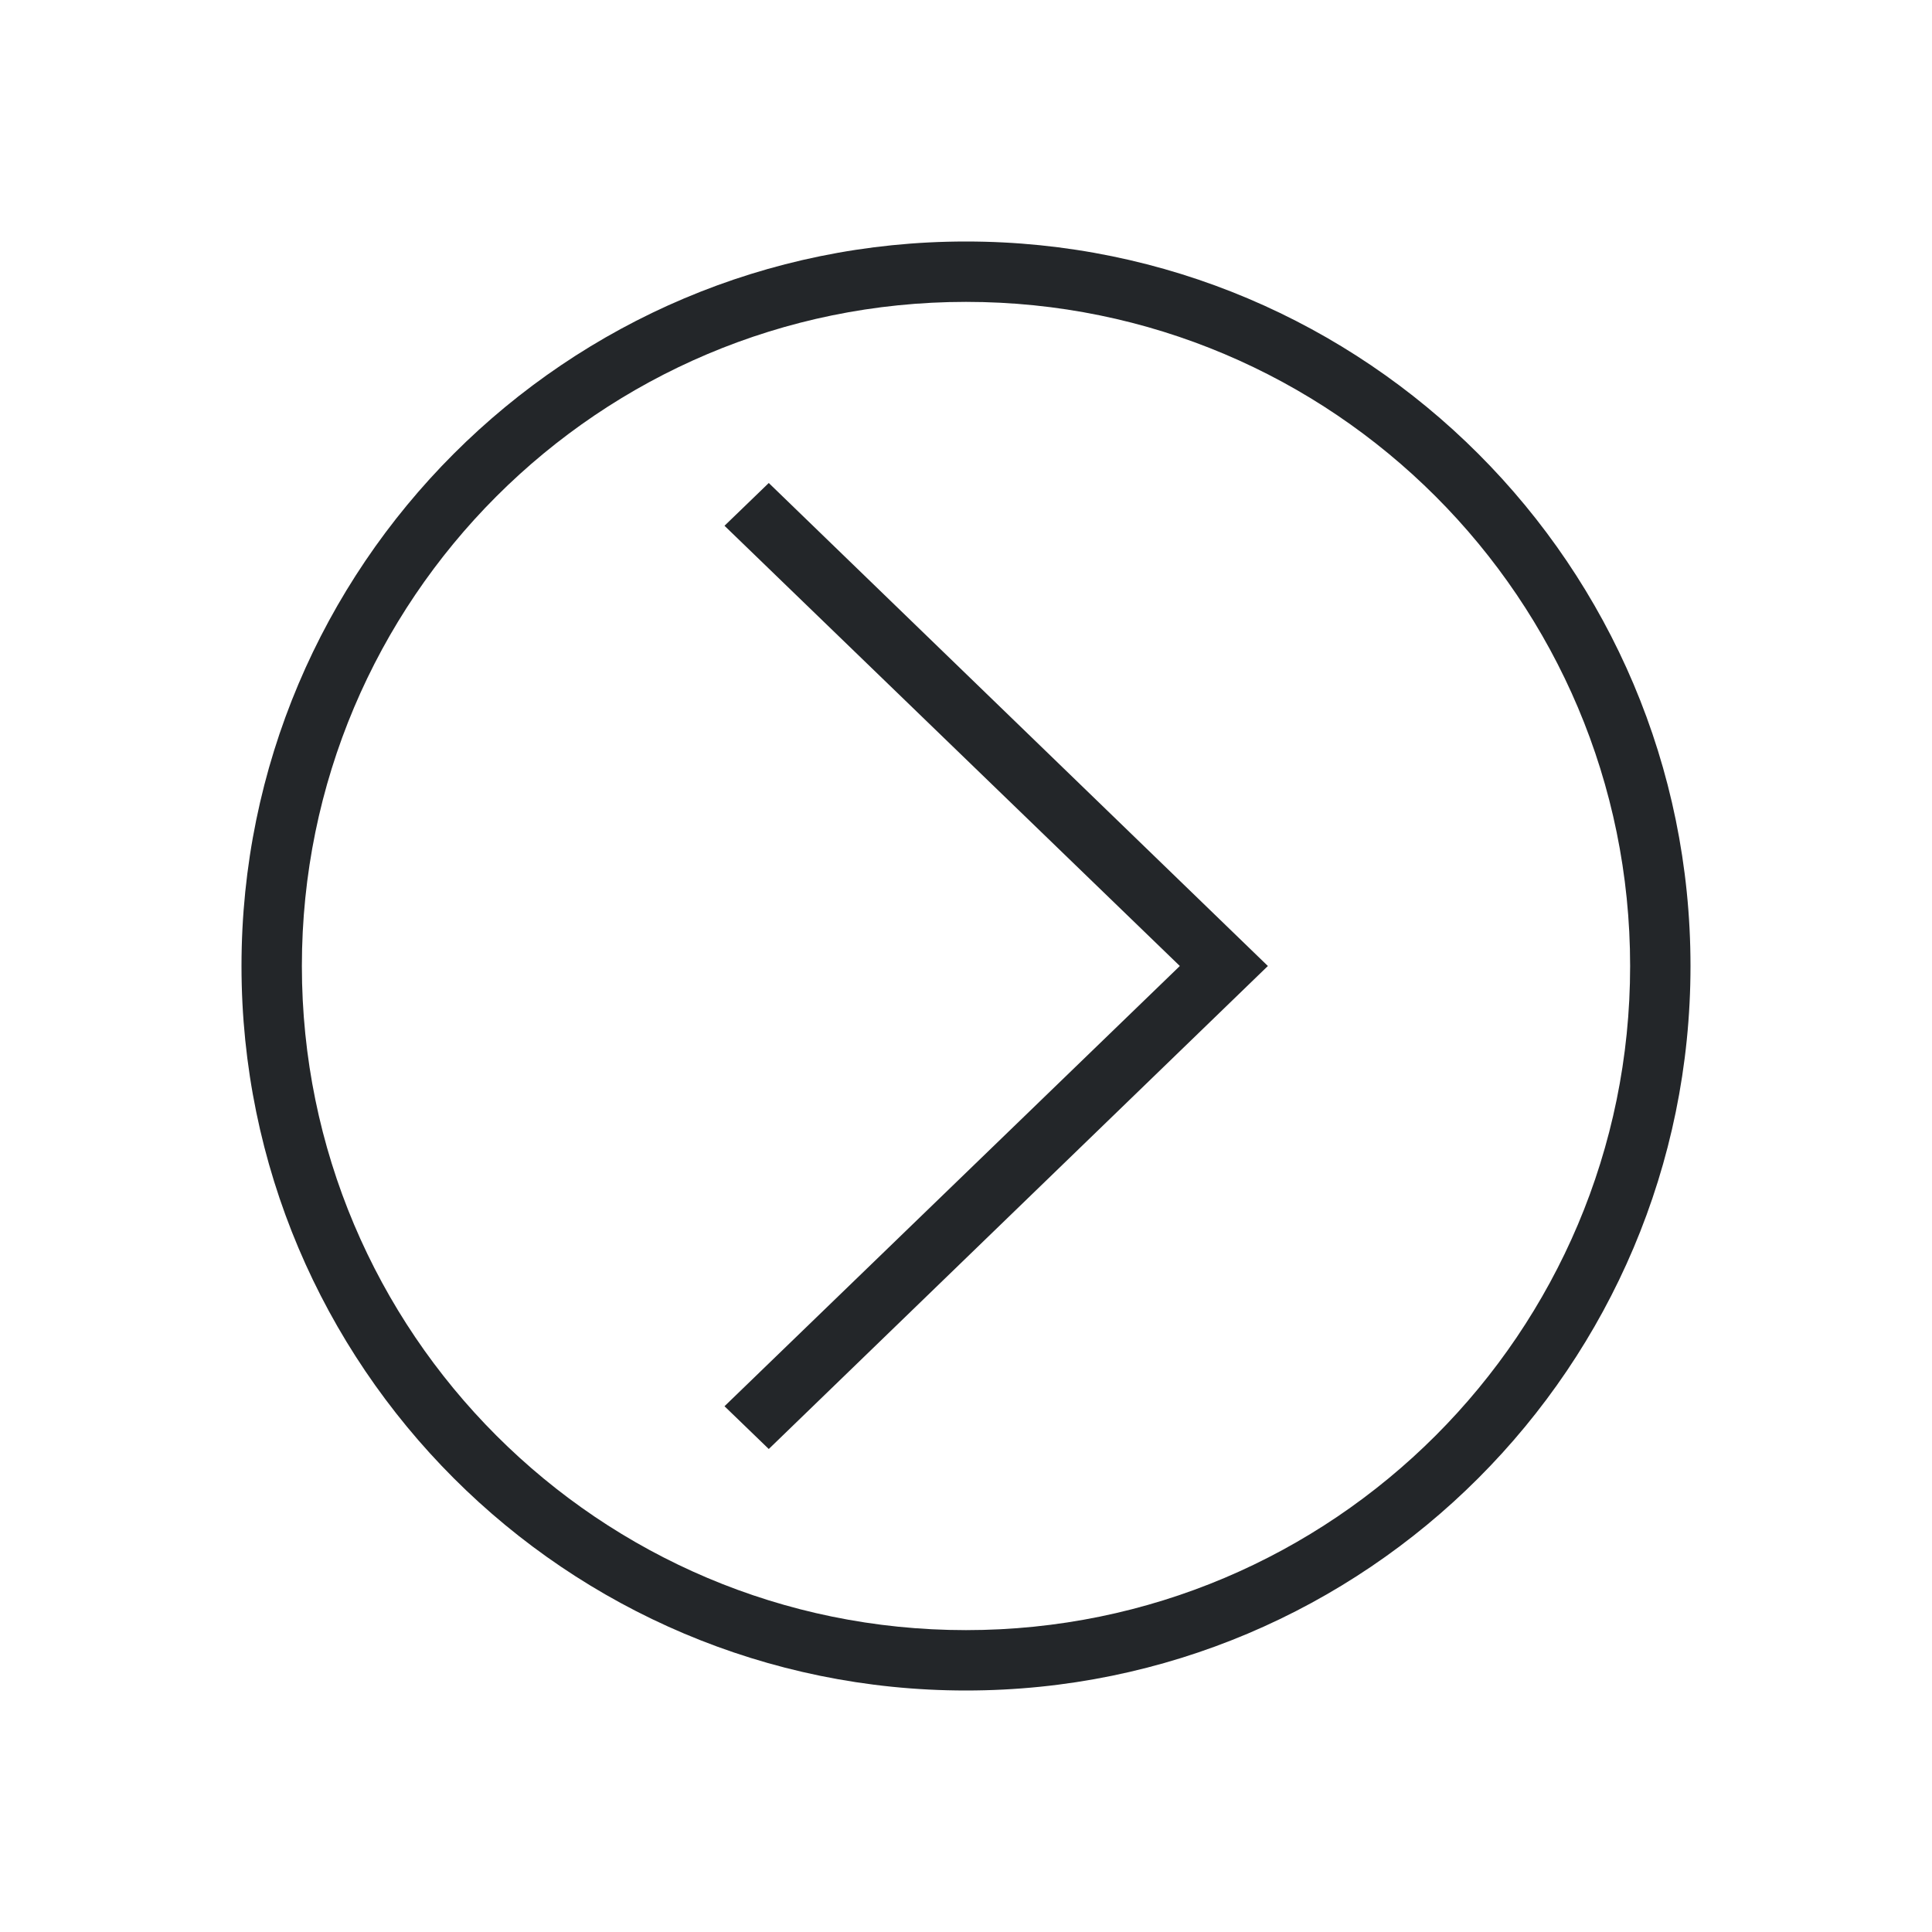 <?xml version="1.0" encoding="UTF-8" standalone="no"?>
<svg
   xmlns:dc="http://purl.org/dc/elements/1.1/"
   xmlns:cc="http://creativecommons.org/ns#"
   xmlns:rdf="http://www.w3.org/1999/02/22-rdf-syntax-ns#"
   xmlns:svg="http://www.w3.org/2000/svg"
   xmlns="http://www.w3.org/2000/svg"
   xmlns:sodipodi="http://sodipodi.sourceforge.net/DTD/sodipodi-0.dtd"
   xmlns:inkscape="http://www.inkscape.org/namespaces/inkscape"
   width="3.84pt"
   height="3.84pt"
   viewBox="0 0 3.84 3.84"
   version="1.1"
   id="svg74"
   sodipodi:docname="next.svg"
   inkscape:version="1.0.1 (3bc2e813f5, 2020-09-07)">
  <sodipodi:namedview
     pagecolor="#ffffff"
     bordercolor="#666666"
     borderopacity="1"
     objecttolerance="10"
     gridtolerance="10"
     guidetolerance="10"
     inkscape:pageopacity="0"
     inkscape:pageshadow="2"
     inkscape:window-width="1440"
     inkscape:window-height="825"
     id="namedview76"
     showgrid="false"
     inkscape:zoom="116.60157"
     inkscape:cx="2.5599999"
     inkscape:cy="2.5599999"
     inkscape:window-x="0"
     inkscape:window-y="0"
     inkscape:window-maximized="1"
     inkscape:current-layer="svg74" />
  <defs
     id="defs71" />
  <path
     id="shape0"
     fill="#232629"
     stroke="#000000"
     stroke-opacity="0"
     stroke-width="0"
     stroke-linecap="square"
     stroke-linejoin="bevel"
     d="M 1.92,3.36 C 2.715,3.36 3.36,2.715 3.36,1.92 3.36,1.125 2.715,0.48 1.92,0.48 1.125,0.48 0.48,1.125 0.48,1.92 0.48,2.715 1.125,3.36 1.92,3.36 Z m 0,-0.12 C 1.191,3.24 0.6,2.649 0.6,1.92 0.6,1.191 1.191,0.6 1.92,0.6 2.649,0.6 3.24,1.191 3.24,1.92 3.24,2.649 2.649,3.24 1.92,3.24 Z M 1.528,2.88 2.52,1.92 1.528,0.96 1.44,1.045 2.345,1.92 1.44,2.795 Z" />
</svg>
